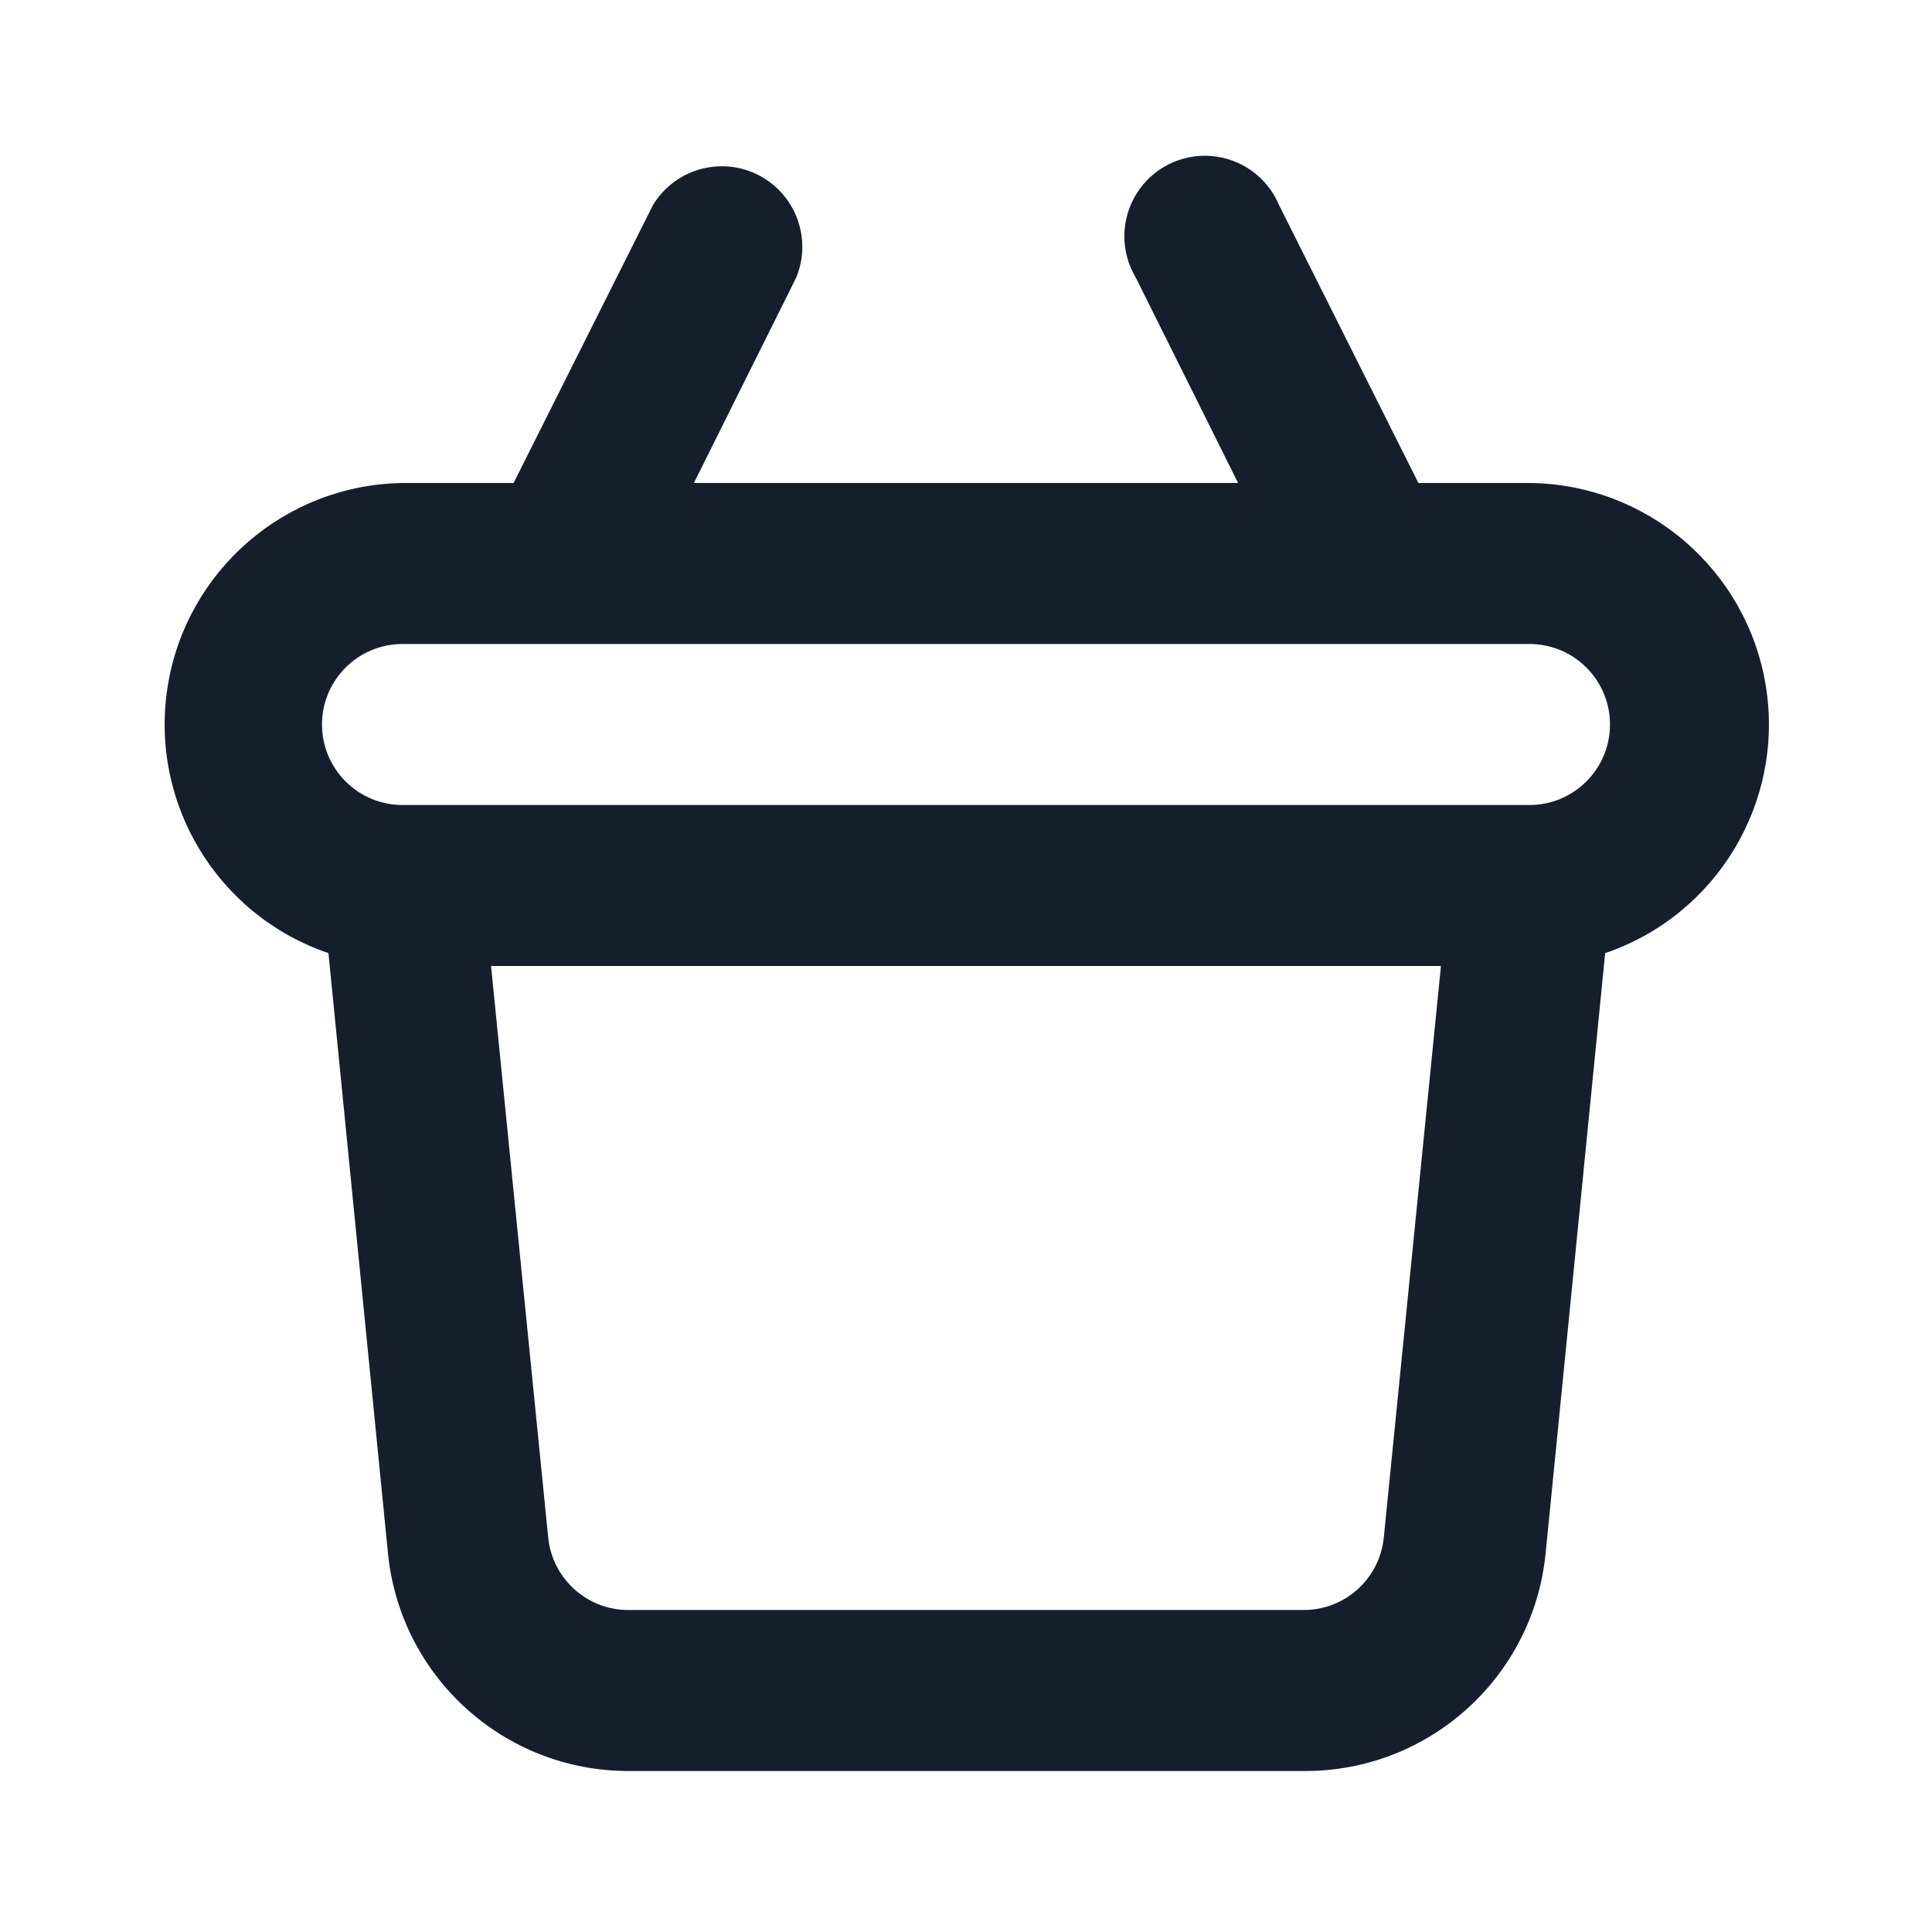 <svg width="24" height="24" viewBox="0 0 24 24" fill="none" xmlns="http://www.w3.org/2000/svg">
<path fill-rule="evenodd" clip-rule="evenodd" d="M19 6H17.62L15.89 2.55C15.746 2.204 15.42 1.968 15.047 1.938C14.673 1.908 14.314 2.089 14.117 2.408C13.919 2.727 13.917 3.129 14.11 3.45L15.38 6H8.62L9.89 3.45C10.091 2.967 9.885 2.41 9.418 2.173C8.951 1.937 8.38 2.101 8.11 2.55L6.38 6H5C3.541 6.022 2.309 7.091 2.082 8.533C1.855 9.974 2.698 11.37 4.08 11.84L4.82 19.3C4.975 20.839 6.274 22.008 7.82 22H16.2C17.746 22.008 19.045 20.839 19.2 19.3L19.94 11.84C21.325 11.369 22.168 9.967 21.936 8.523C21.703 7.079 20.463 6.013 19 6ZM17.19 19.1C17.138 19.613 16.706 20.003 16.19 20H7.81C7.295 20.003 6.862 19.613 6.81 19.1L6.1 12H17.9L17.19 19.1ZM19 10H5C4.448 10 4 9.552 4 9C4 8.448 4.448 8 5 8H19C19.552 8 20 8.448 20 9C20 9.552 19.552 10 19 10Z" fill="#171E2B"/>
</svg>
